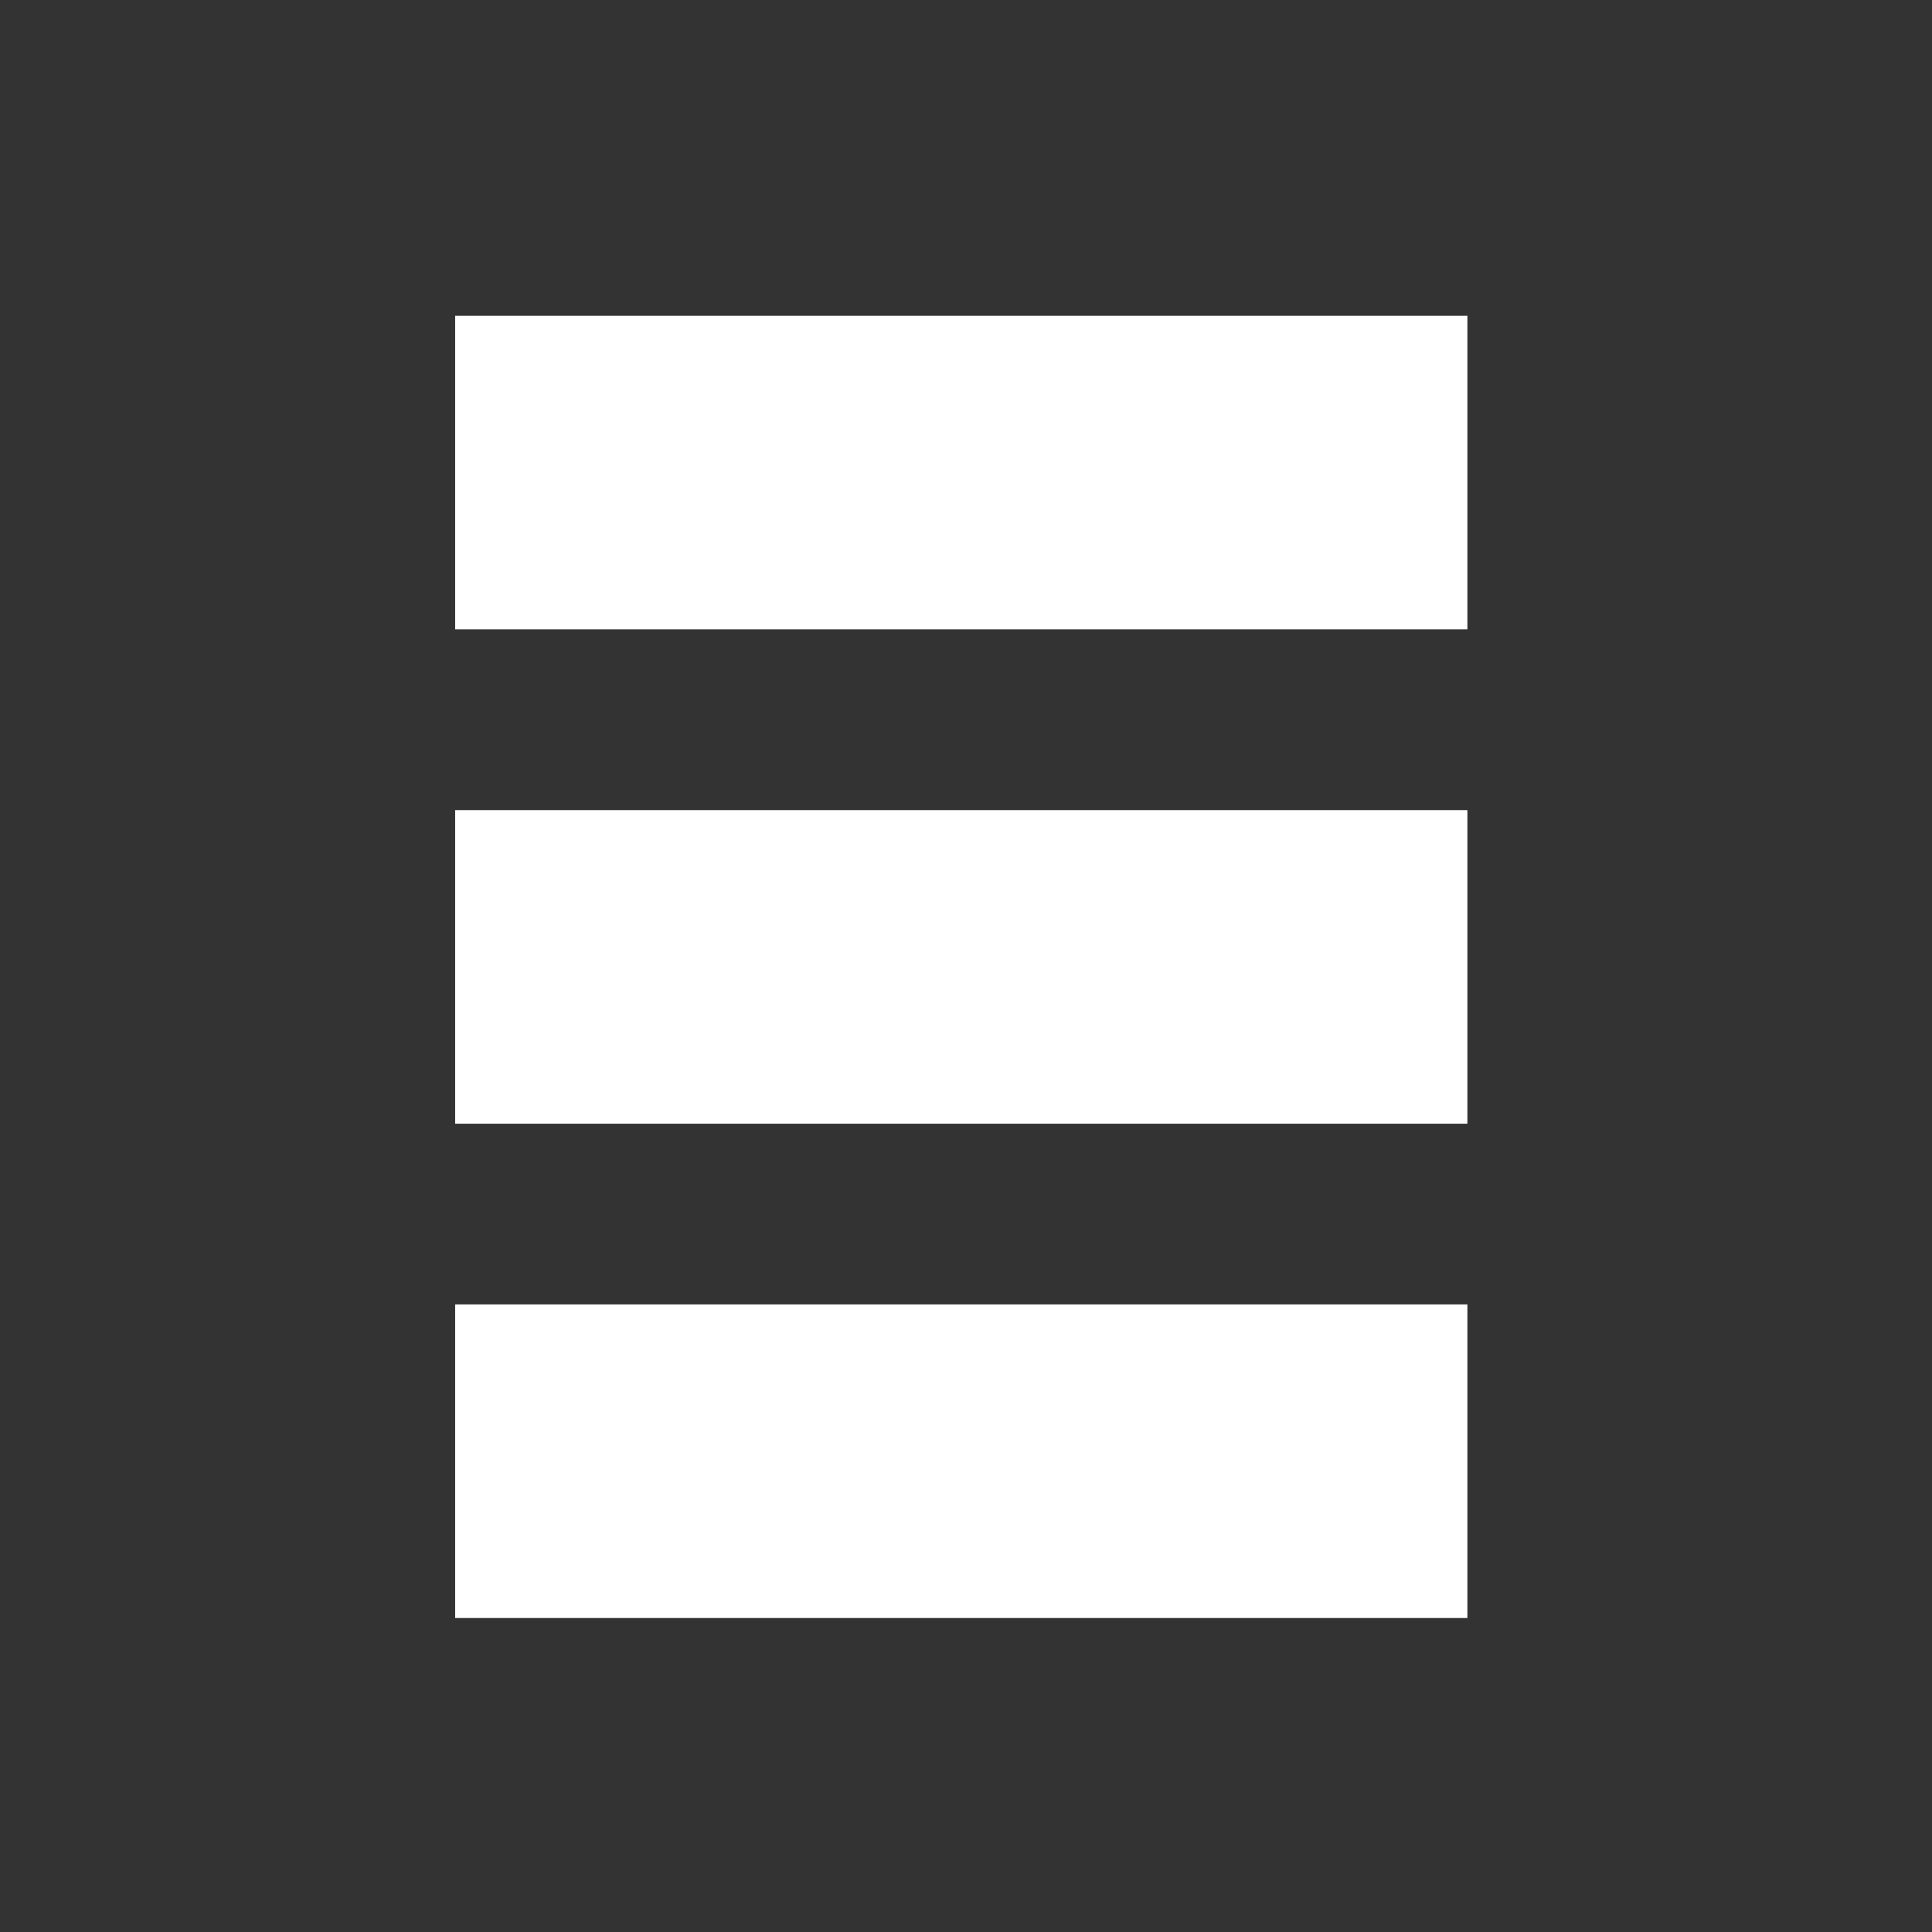 <svg xmlns="http://www.w3.org/2000/svg" xmlns:svg="http://www.w3.org/2000/svg" height="640" id="svg2" version="1.1" width="640" xml:space="preserve"><rect width="100%" height="100%" fill="#333333" stroke="none"/><defs id="defs6"></defs><g id="g12" transform="matrix(1.25,0,0,-1.25,0,640)"><path d="m 120.619,428.312 268.255,0 0,-83.094 -268.255,0 0,83.094 z" id="path14" style="fill:#ffffff;fill-opacity:1;fill-rule:nonzero;stroke:none"></path><path d="m 120.619,297.313 268.255,0 0,-83.104 -268.255,0 0,83.104 z" id="path16" style="fill:#ffffff;fill-opacity:1;fill-rule:nonzero;stroke:none"></path><path d="m 120.619,166.313 268.255,0 0,-83.103 -268.255,0 0,83.103 z" id="path18" style="fill:#ffffff;fill-opacity:1;fill-rule:nonzero;stroke:none"></path></g></svg>